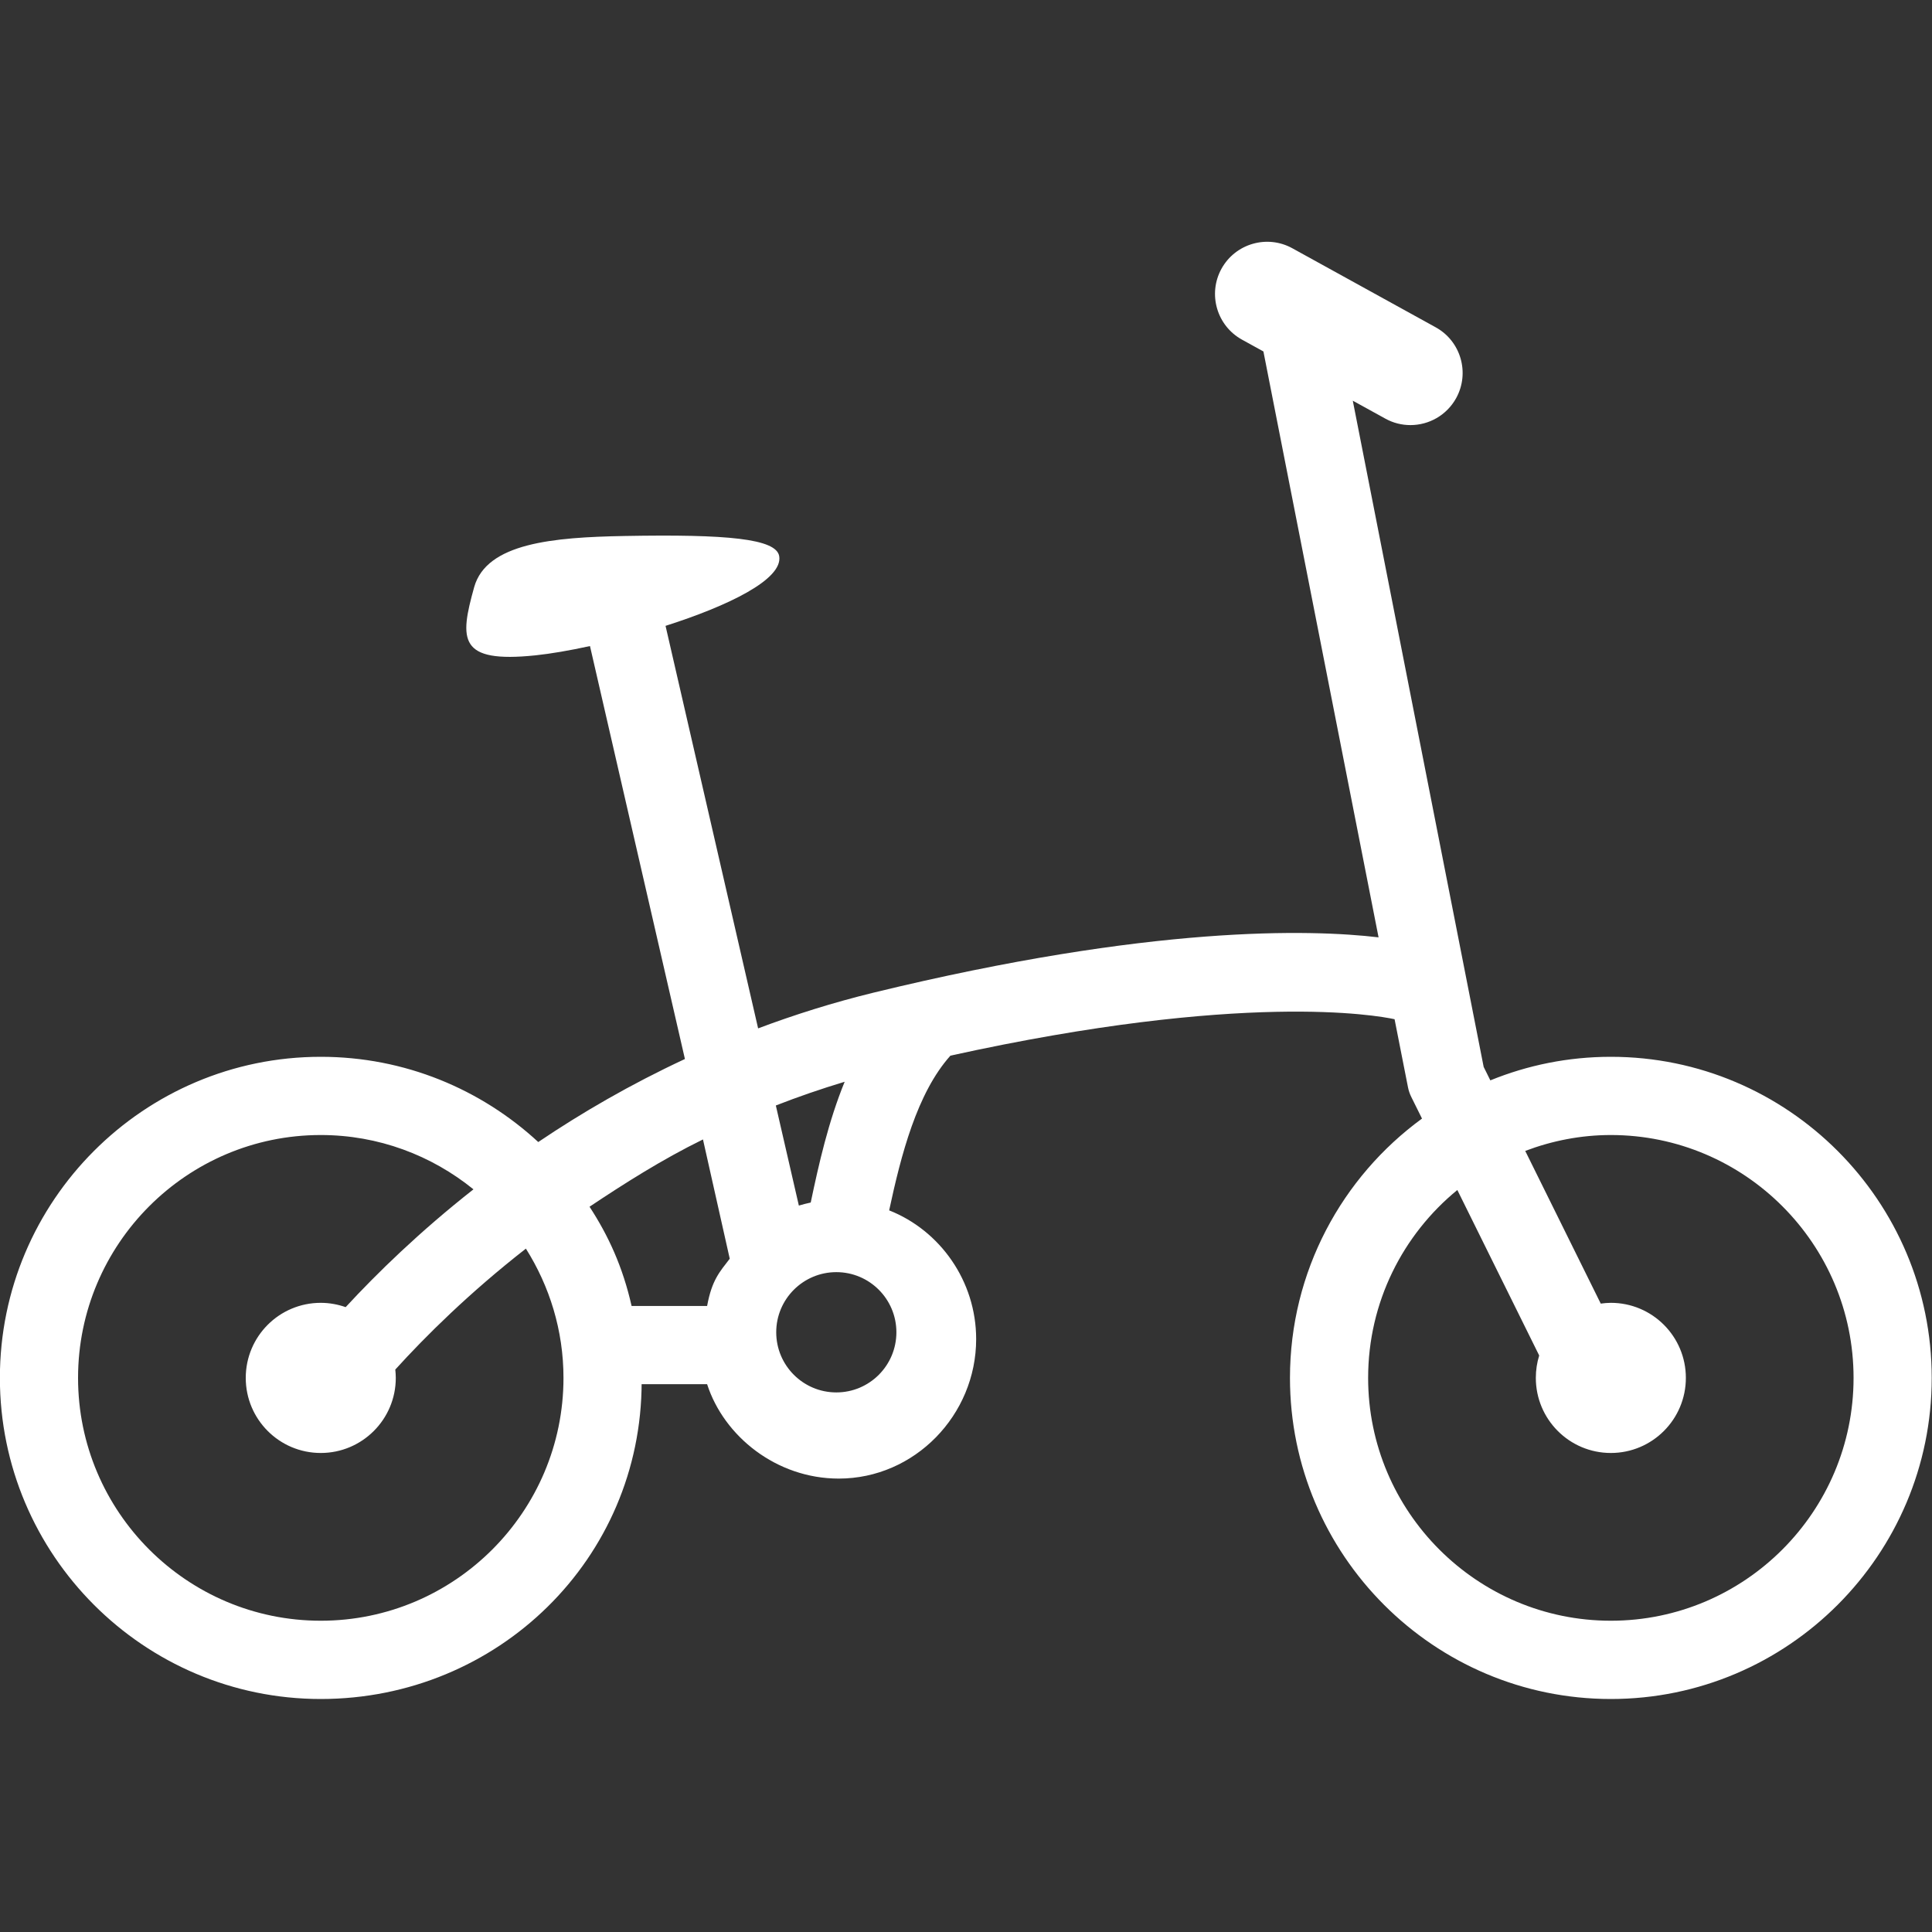 <svg width="35" height="35" viewBox="0 0 35 35" fill="none" xmlns="http://www.w3.org/2000/svg">
<rect x="0" y="0" width="35" height="35" fill="#333333" stroke="none"/>
<g clip-path="url(#clip0_201_150)">
<path d="M29.182 29.361C26.758 29.361 24.785 27.387 24.785 24.962C24.785 23.591 25.415 22.365 26.401 21.558L27.884 24.556C27.844 24.684 27.823 24.82 27.823 24.962C27.823 25.713 28.431 26.322 29.182 26.322C29.932 26.322 30.541 25.713 30.541 24.962C30.541 24.21 29.932 23.602 29.182 23.602C29.12 23.602 29.06 23.608 28.999 23.616L27.631 20.85C28.114 20.667 28.636 20.562 29.182 20.562C31.606 20.562 33.579 22.536 33.579 24.962C33.579 27.387 31.606 29.361 29.182 29.361ZM15.151 25.225C14.55 25.225 14.062 24.737 14.062 24.135C14.062 23.534 14.55 23.046 15.151 23.046C15.752 23.046 16.239 23.534 16.239 24.135C16.239 24.737 15.752 25.225 15.151 25.225ZM10.68 21.861C11.302 21.446 11.987 21.009 12.735 20.642L13.22 22.803C13.038 23.041 12.897 23.186 12.81 23.659H11.442C11.282 22.95 11.021 22.384 10.68 21.861ZM5.811 29.361C3.386 29.361 1.414 27.387 1.414 24.962C1.414 22.536 3.386 20.562 5.811 20.562C6.858 20.562 7.82 20.932 8.577 21.546C7.603 22.312 6.831 23.064 6.262 23.68C6.121 23.631 5.969 23.602 5.811 23.602C5.06 23.602 4.452 24.21 4.452 24.962C4.452 25.713 5.06 26.322 5.811 26.322C6.561 26.322 7.17 25.713 7.17 24.962C7.17 24.91 7.166 24.861 7.161 24.811C7.709 24.207 8.5 23.422 9.527 22.62C9.955 23.299 10.208 24.101 10.208 24.962C10.208 27.387 8.235 29.361 5.811 29.361ZM15.302 19.597C15.009 20.313 14.834 21.084 14.687 21.785C14.614 21.801 14.543 21.819 14.472 21.84L14.055 20.027C14.456 19.87 14.872 19.727 15.302 19.597ZM29.182 19.145C28.41 19.145 27.673 19.297 26.999 19.572L26.878 19.328L24.507 7.259L25.097 7.584C25.241 7.664 25.398 7.701 25.552 7.701C25.884 7.701 26.207 7.525 26.38 7.212C26.631 6.755 26.465 6.18 26.008 5.929L23.411 4.497C22.955 4.246 22.38 4.412 22.128 4.869C21.877 5.326 22.043 5.901 22.5 6.153L22.888 6.367L24.974 16.981C23.745 16.836 20.866 16.756 15.824 17.983C15.089 18.163 14.394 18.382 13.734 18.63L12.057 11.338C13.188 10.977 14.187 10.497 14.116 10.075C14.062 9.758 13.171 9.676 11.317 9.71C10.02 9.733 8.814 9.838 8.59 10.637C8.324 11.589 8.3 12.018 9.702 11.872C9.977 11.843 10.318 11.785 10.688 11.704L12.408 19.185C11.424 19.643 10.538 20.158 9.751 20.689C8.714 19.731 7.33 19.145 5.811 19.145C2.605 19.145 -0.002 21.754 -0.002 24.962C-0.002 28.169 2.605 30.779 5.811 30.779C9.016 30.779 11.624 28.241 11.624 25.034C11.624 25.024 11.623 25.076 11.623 25.076H12.81C13.115 26.021 14.067 26.786 15.195 26.786C16.569 26.786 17.684 25.635 17.684 24.259C17.684 23.207 17.03 22.291 16.108 21.927C16.323 20.926 16.612 19.8 17.218 19.124C22.518 17.957 24.945 18.395 25.264 18.464L25.507 19.697C25.519 19.758 25.539 19.817 25.567 19.873L25.761 20.264C24.312 21.322 23.369 23.034 23.369 24.962C23.369 28.17 25.977 30.779 29.182 30.779C32.388 30.779 34.995 28.169 34.995 24.962C34.995 21.754 32.388 19.145 29.182 19.145Z" fill="white"/>
</g>
<defs>
<clipPath id="clip0_201_150">
<rect width="35" height="35" fill="white"/>
</clipPath>
</defs>
</svg>
